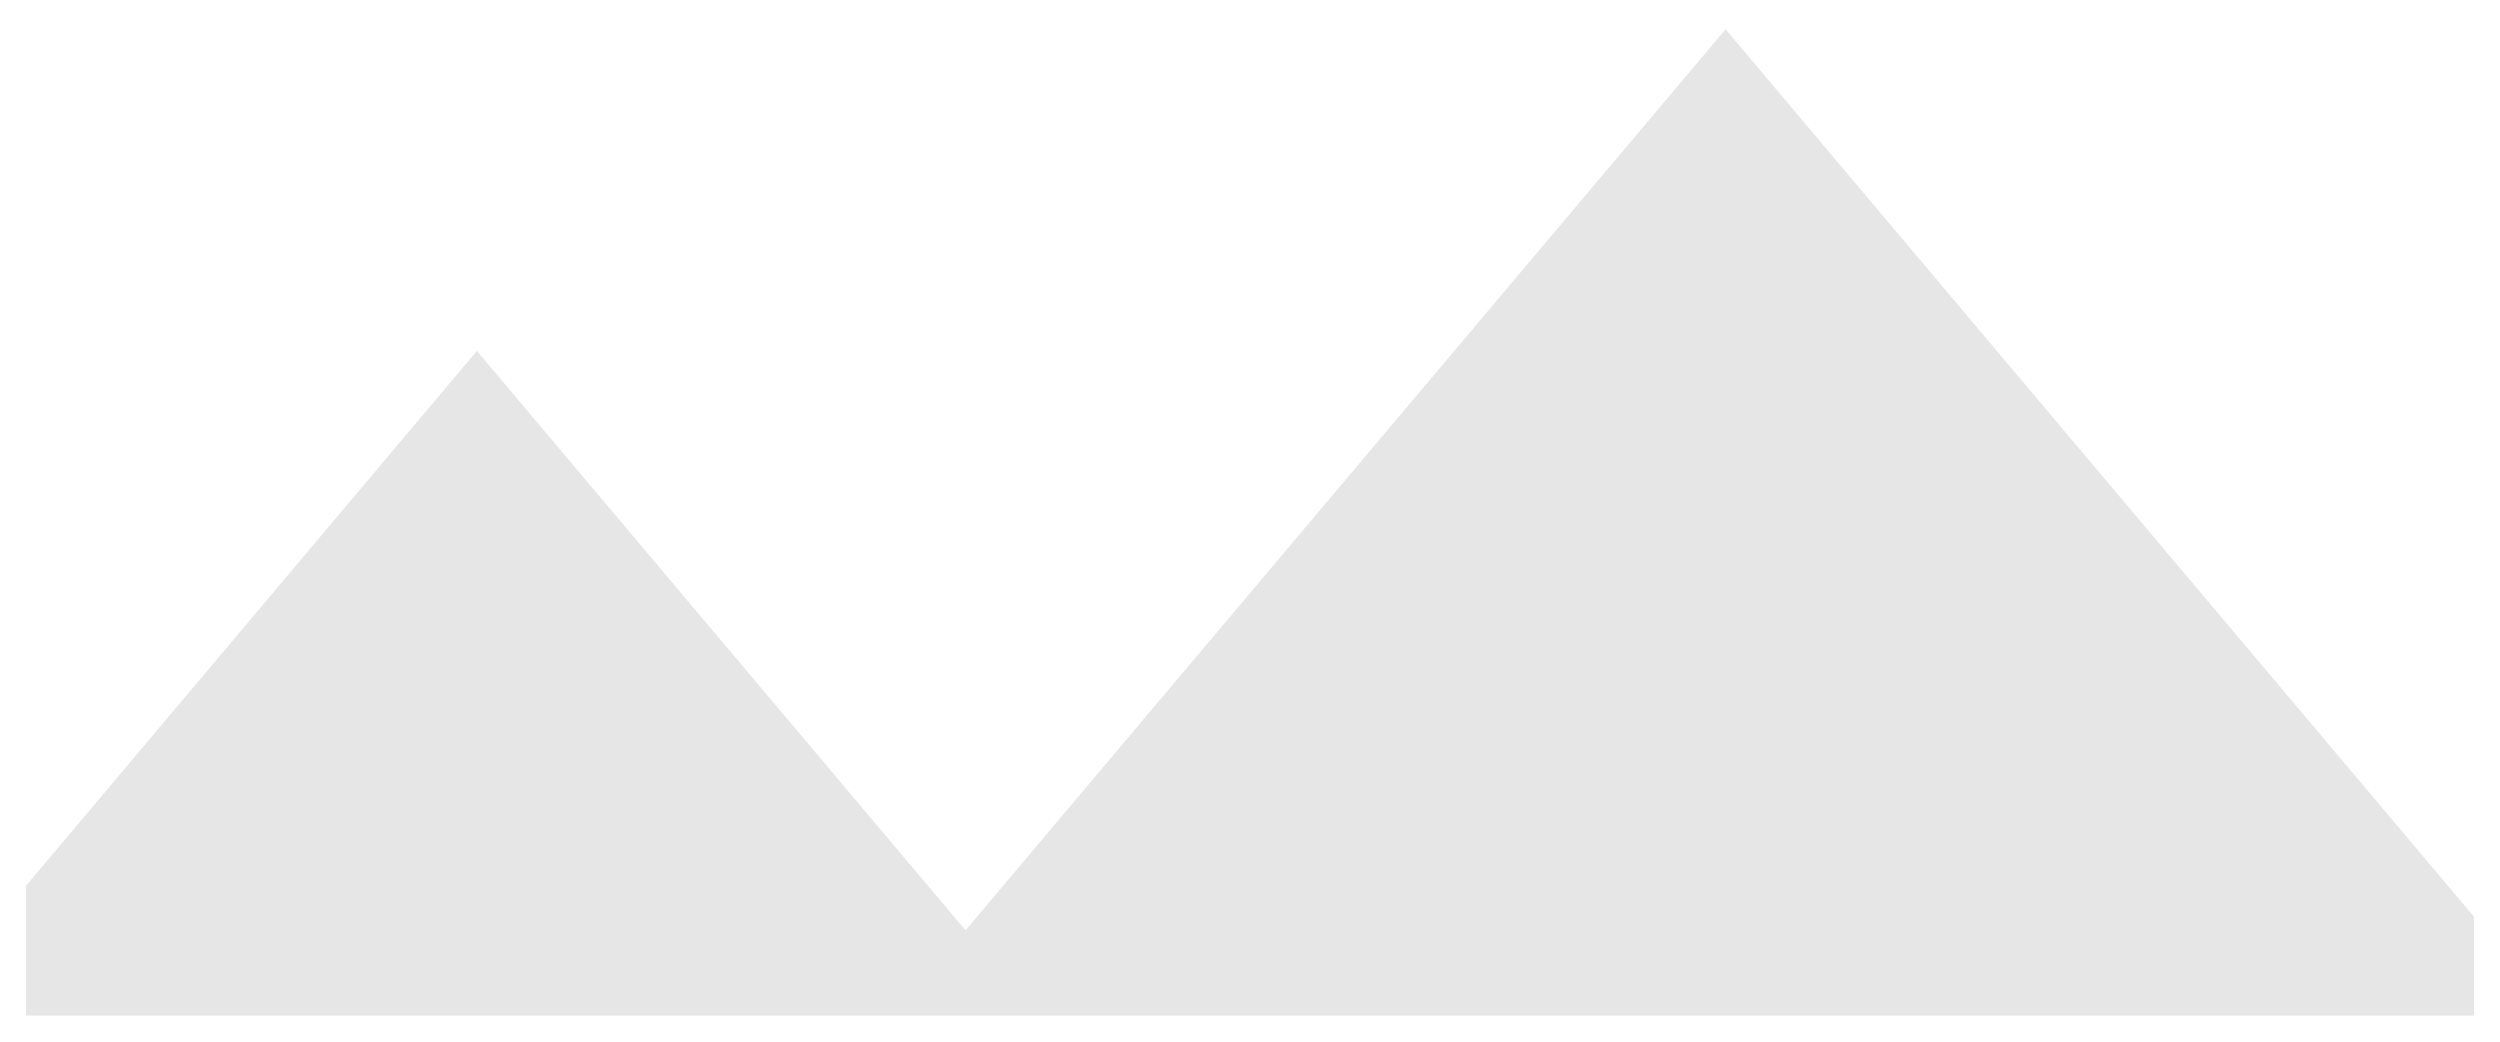 ﻿<?xml version="1.0" encoding="utf-8"?>
<svg version="1.1" xmlns:xlink="http://www.w3.org/1999/xlink" width="48px" height="20px" xmlns="http://www.w3.org/2000/svg">
  <defs>
    <pattern id="BGPattern" patternUnits="userSpaceOnUse" alignment="0 0" imageRepeat="None" />
    <mask fill="white" id="Clip3064">
      <path d="M 33.131 0.562  L 18.538 17.862  L 9.156 6.737  L 0.5 17.006  L 0.5 19.5  L 47.5 19.5  L 47.5 17.6  L 33.131 0.562  Z " fill-rule="evenodd" />
    </mask>
  </defs>
  <g transform="matrix(1 0 0 1 -4 -20 )">
    <path d="M 33.131 0.562  L 18.538 17.862  L 9.156 6.737  L 0.5 17.006  L 0.5 19.5  L 47.5 19.5  L 47.5 17.6  L 33.131 0.562  Z " fill-rule="nonzero" fill="rgba(230, 230, 230, 1)" stroke="none" transform="matrix(1 0 0 1 4 20 )" class="fill" />
    <path d="M 33.131 0.562  L 18.538 17.862  L 9.156 6.737  L 0.5 17.006  L 0.5 19.5  L 47.5 19.5  L 47.5 17.6  L 33.131 0.562  Z " stroke-width="0" stroke-dasharray="0" stroke="rgba(255, 255, 255, 0)" fill="none" transform="matrix(1 0 0 1 4 20 )" class="stroke" mask="url(#Clip3064)" />
  </g>
</svg>